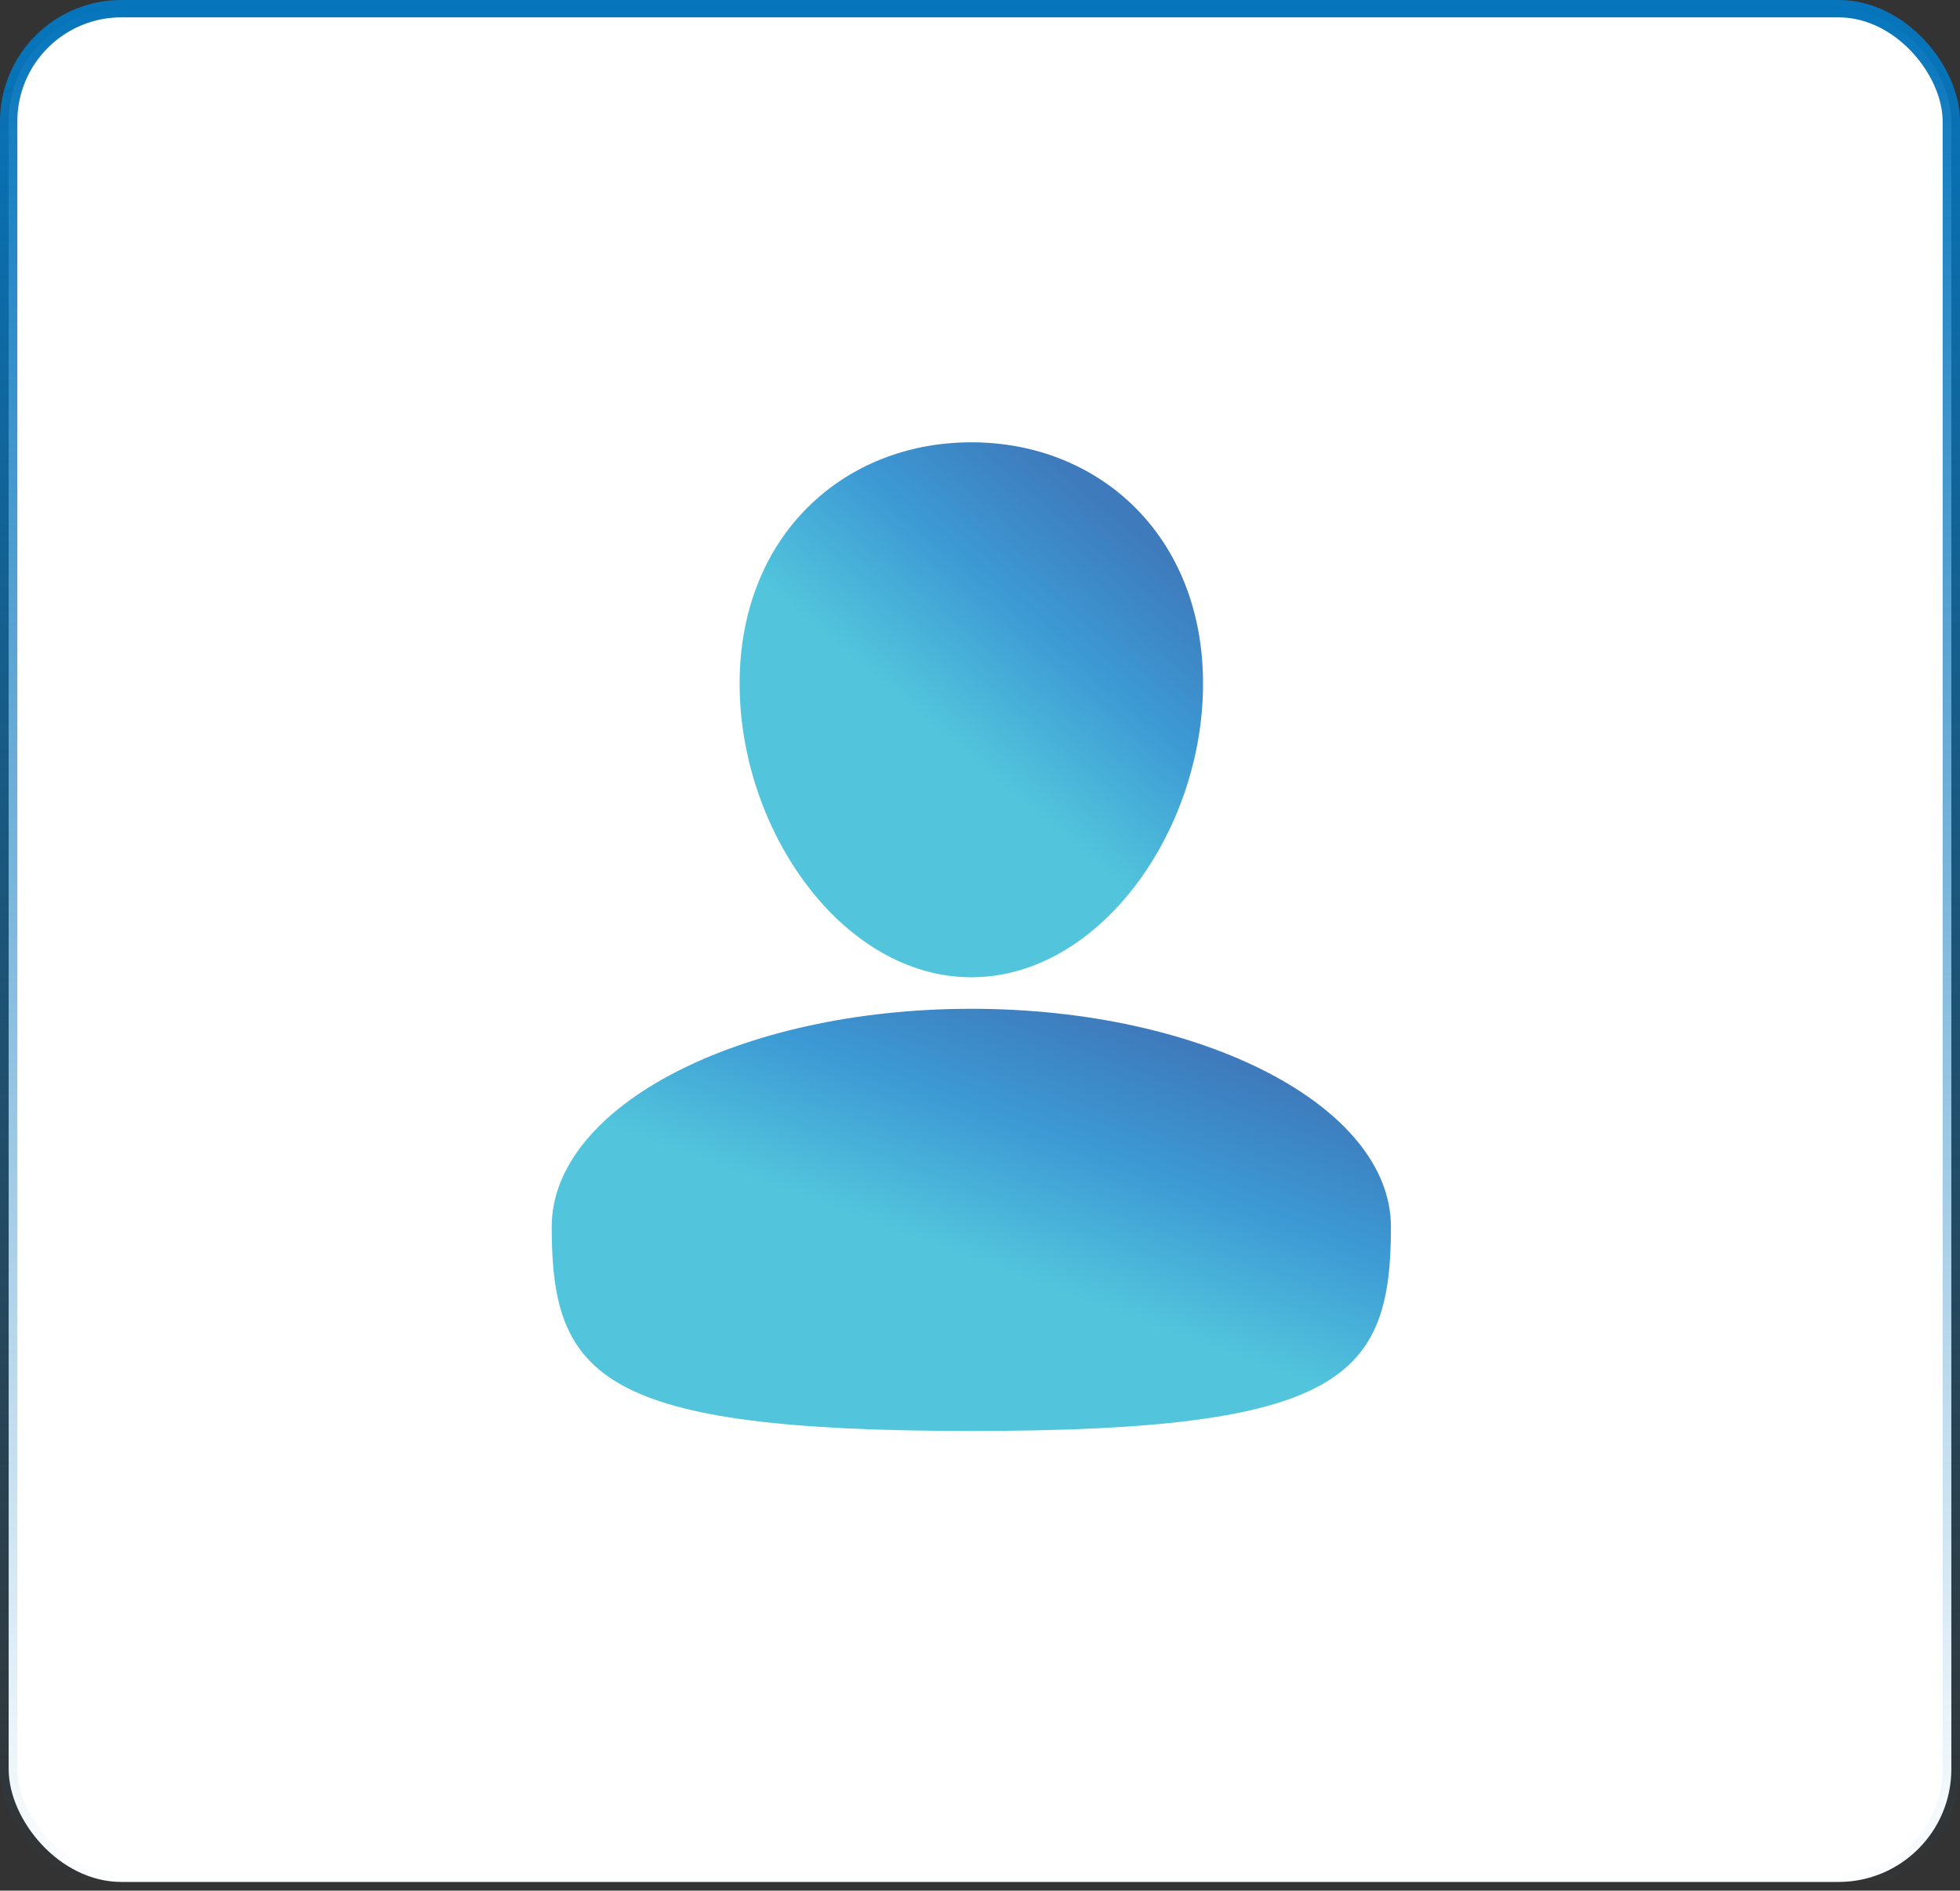 <svg width="113" height="109" viewBox="0 0 113 109" fill="none" xmlns="http://www.w3.org/2000/svg">
<rect x="0" y="0" width="113" height="109" fill="#333333" stroke="none"/>
<rect x="0.5" y="0.5" width="112" height="108" rx="6.5" fill="white" stroke="url(#paint0_linear_20_443)"/>
<path d="M56 58.16C42.638 58.16 31.807 63.79 31.807 70.734C31.807 79.415 34.615 82.5 56 82.5C77.384 82.5 80.192 79.415 80.192 70.734C80.192 63.79 69.361 58.16 56 58.16Z" fill="url(#paint1_linear_20_443)"/>
<path d="M56 56.343C63.378 56.343 69.359 47.932 69.359 39.415C69.359 30.898 63.378 25.5 56 25.5C48.621 25.5 42.641 30.898 42.641 39.415C42.641 47.932 48.621 56.343 56 56.343Z" fill="url(#paint2_linear_20_443)"/>
<defs>
<linearGradient id="paint0_linear_20_443" x1="56.5" y1="0" x2="56.5" y2="109" gradientUnits="userSpaceOnUse">
<stop stop-color="#0675BC"/>
<stop offset="1" stop-color="#0675BC" stop-opacity="0"/>
</linearGradient>
<linearGradient id="paint1_linear_20_443" x1="46.846" y1="79.258" x2="56.64" y2="52.7" gradientUnits="userSpaceOnUse">
<stop offset="0.33" stop-color="#52C5DC"/>
<stop offset="0.63" stop-color="#3C99D4"/>
<stop offset="0.895" stop-color="#3E7ABC"/>
</linearGradient>
<linearGradient id="paint2_linear_20_443" x1="50.945" y1="52.236" x2="69.797" y2="29.959" gradientUnits="userSpaceOnUse">
<stop offset="0.33" stop-color="#52C5DC"/>
<stop offset="0.63" stop-color="#3C99D4"/>
<stop offset="0.895" stop-color="#3E7ABC"/>
</linearGradient>
</defs>
</svg>
